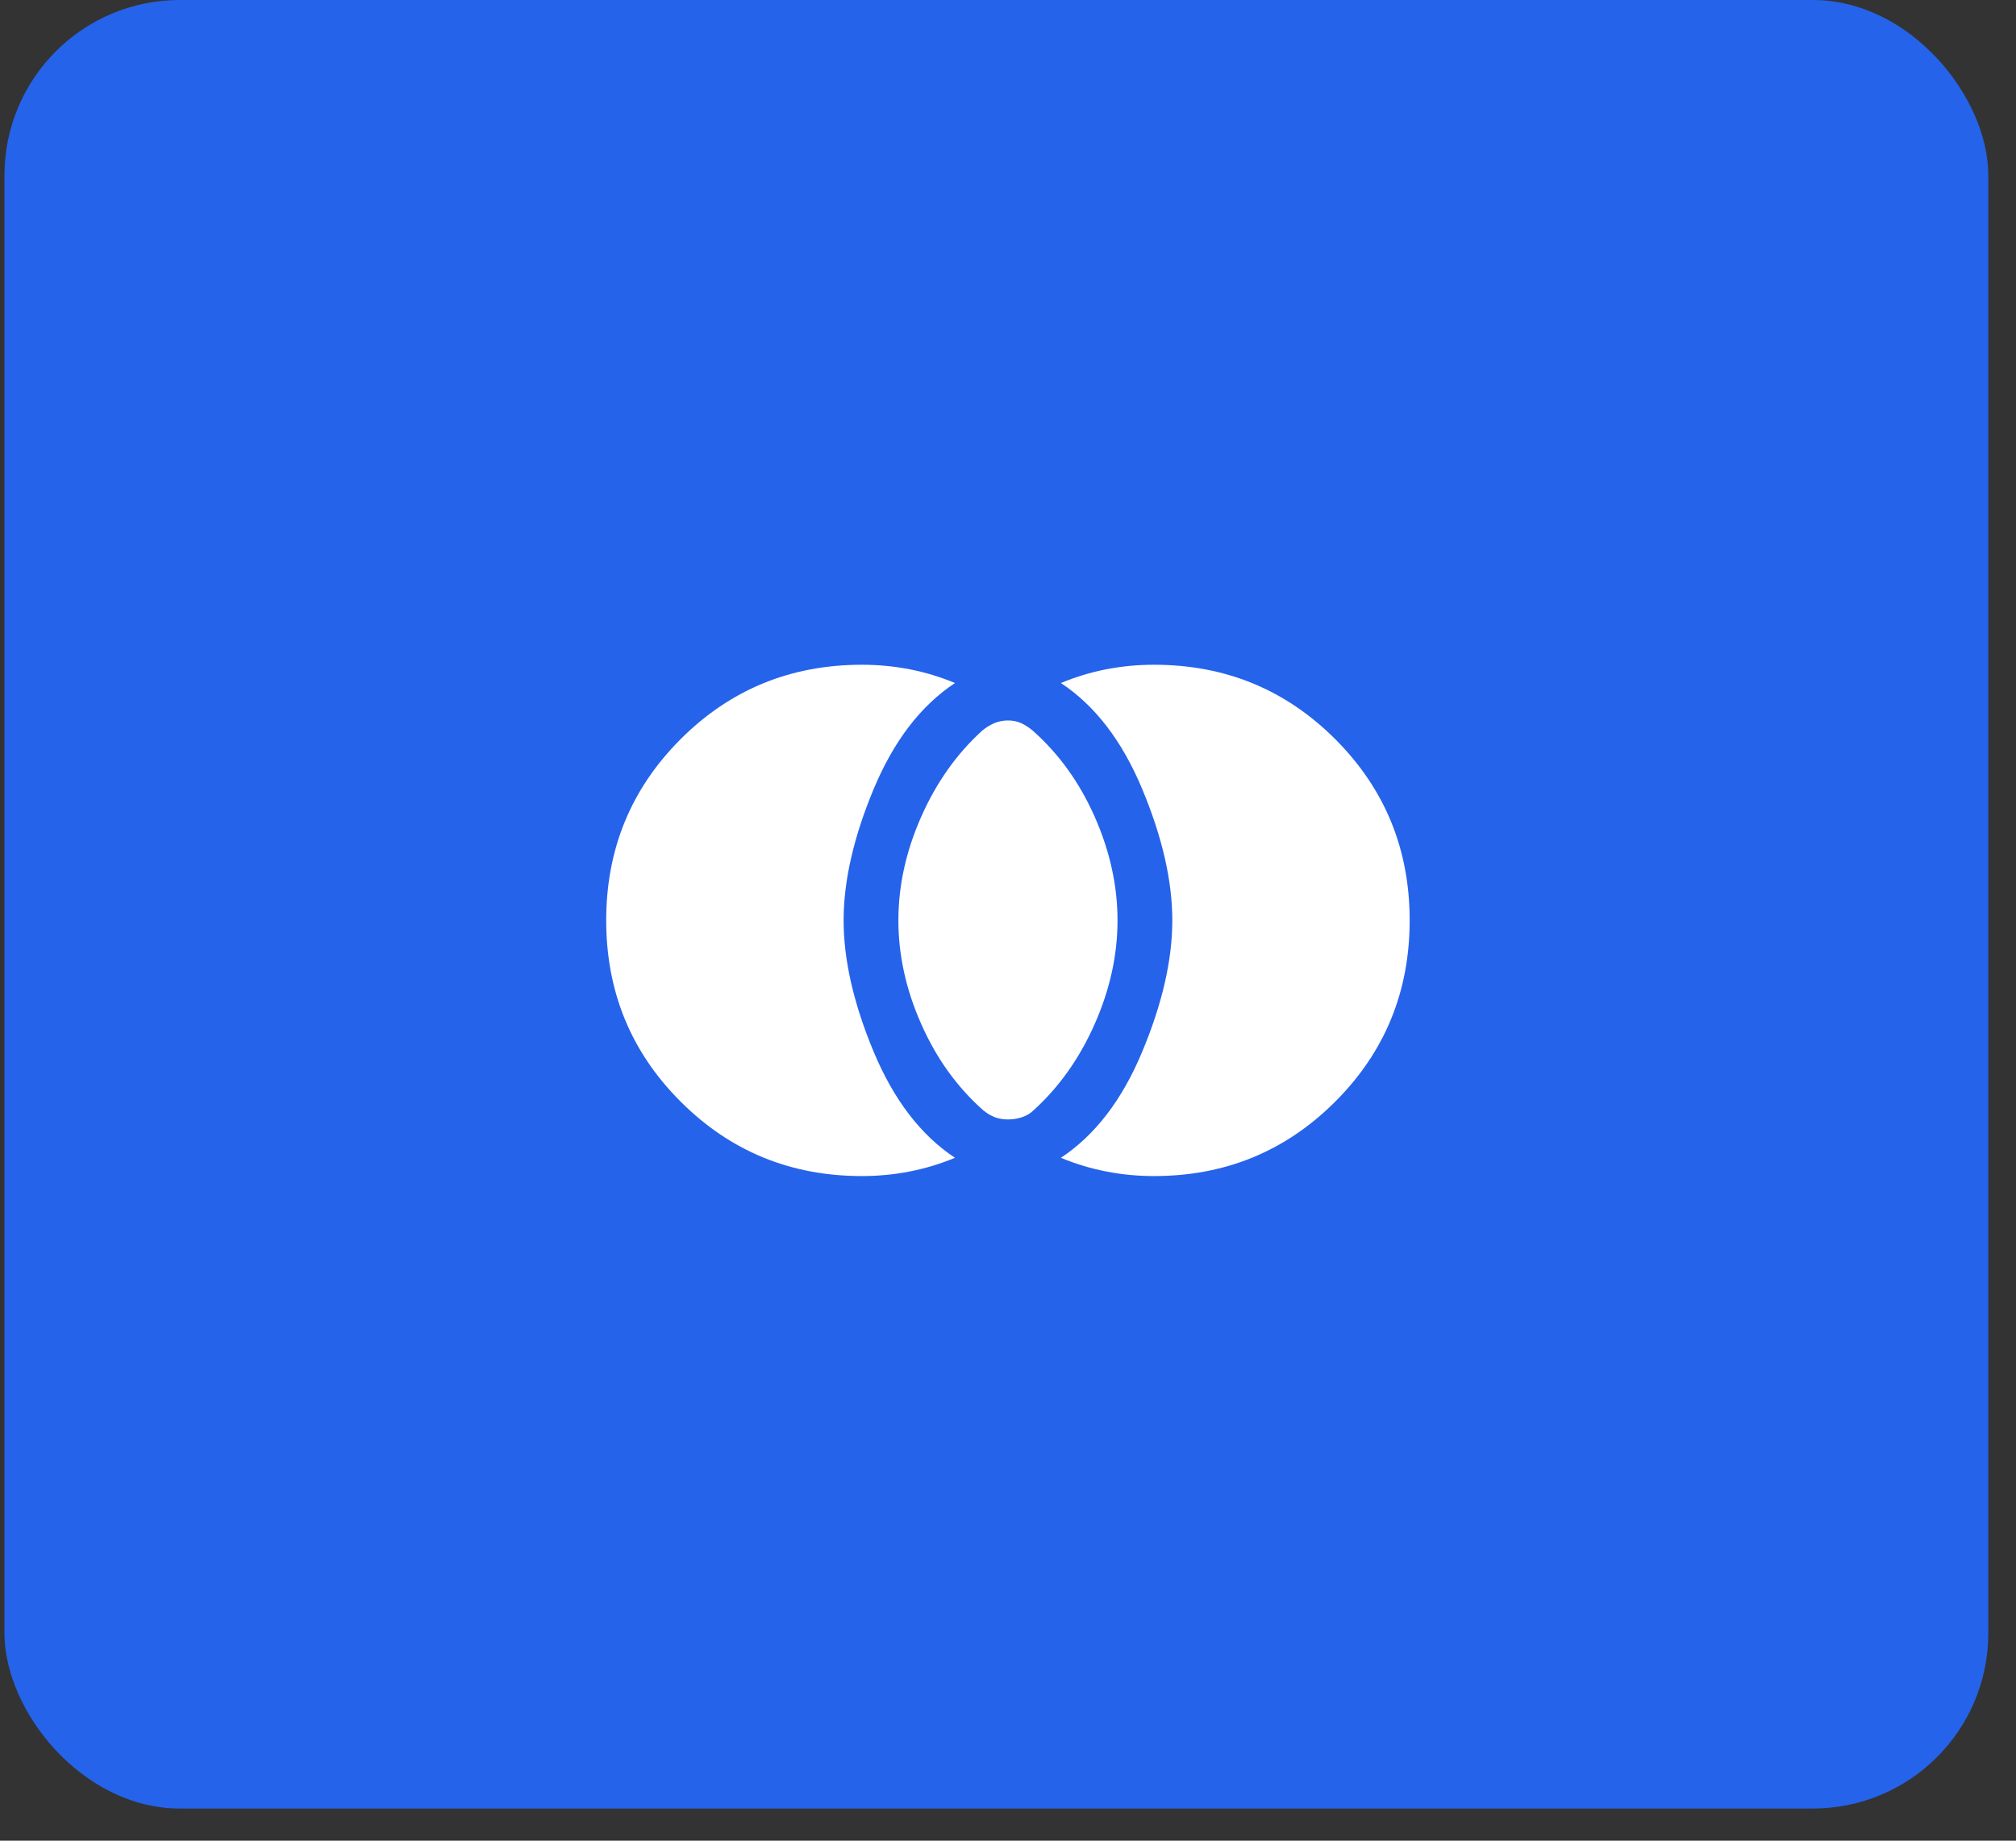 <svg width="46" height="42" viewBox="0 0 46 42" fill="none" xmlns="http://www.w3.org/2000/svg">
<rect x="0" y="0" width="46" height="42" fill="#333333" stroke="none"/>
<rect x="0.102" width="45.266" height="41.266" rx="4" fill="#2563EB"/>
<path d="M22.999 25.543C22.888 25.543 22.787 25.526 22.697 25.491C22.607 25.456 22.52 25.404 22.436 25.335C21.839 24.807 21.367 24.151 21.02 23.366C20.672 22.581 20.499 21.793 20.499 21.001C20.499 20.21 20.672 19.421 21.02 18.636C21.367 17.852 21.832 17.196 22.415 16.668C22.499 16.599 22.589 16.543 22.686 16.501C22.783 16.46 22.888 16.439 22.999 16.439C23.11 16.439 23.211 16.46 23.301 16.501C23.391 16.543 23.478 16.599 23.561 16.668C24.158 17.196 24.631 17.852 24.978 18.636C25.325 19.421 25.499 20.21 25.499 21.001C25.499 21.793 25.325 22.581 24.978 23.366C24.631 24.151 24.165 24.807 23.582 25.335C23.513 25.404 23.426 25.456 23.322 25.491C23.218 25.526 23.11 25.543 22.999 25.543ZM26.332 26.835C25.957 26.835 25.593 26.8 25.239 26.73C24.884 26.661 24.54 26.557 24.207 26.418C24.985 25.904 25.603 25.099 26.061 24.001C26.52 22.904 26.749 21.904 26.749 21.001C26.749 20.099 26.52 19.099 26.061 18.001C25.603 16.904 24.985 16.099 24.207 15.585C24.54 15.446 24.884 15.342 25.239 15.272C25.593 15.203 25.957 15.168 26.332 15.168C27.957 15.168 29.335 15.734 30.467 16.866C31.599 17.998 32.165 19.376 32.165 21.001C32.165 22.626 31.599 24.005 30.467 25.136C29.335 26.268 27.957 26.835 26.332 26.835ZM19.665 26.835C18.04 26.835 16.662 26.268 15.53 25.136C14.398 24.005 13.832 22.626 13.832 21.001C13.832 19.376 14.398 17.998 15.53 16.866C16.662 15.734 18.04 15.168 19.665 15.168C20.04 15.168 20.405 15.203 20.759 15.272C21.113 15.342 21.457 15.446 21.79 15.585C21.013 16.099 20.395 16.904 19.936 18.001C19.478 19.099 19.249 20.099 19.249 21.001C19.249 21.904 19.478 22.904 19.936 24.001C20.395 25.099 21.013 25.904 21.79 26.418C21.457 26.557 21.113 26.661 20.759 26.73C20.405 26.8 20.04 26.835 19.665 26.835Z" fill="white"/>
</svg>
